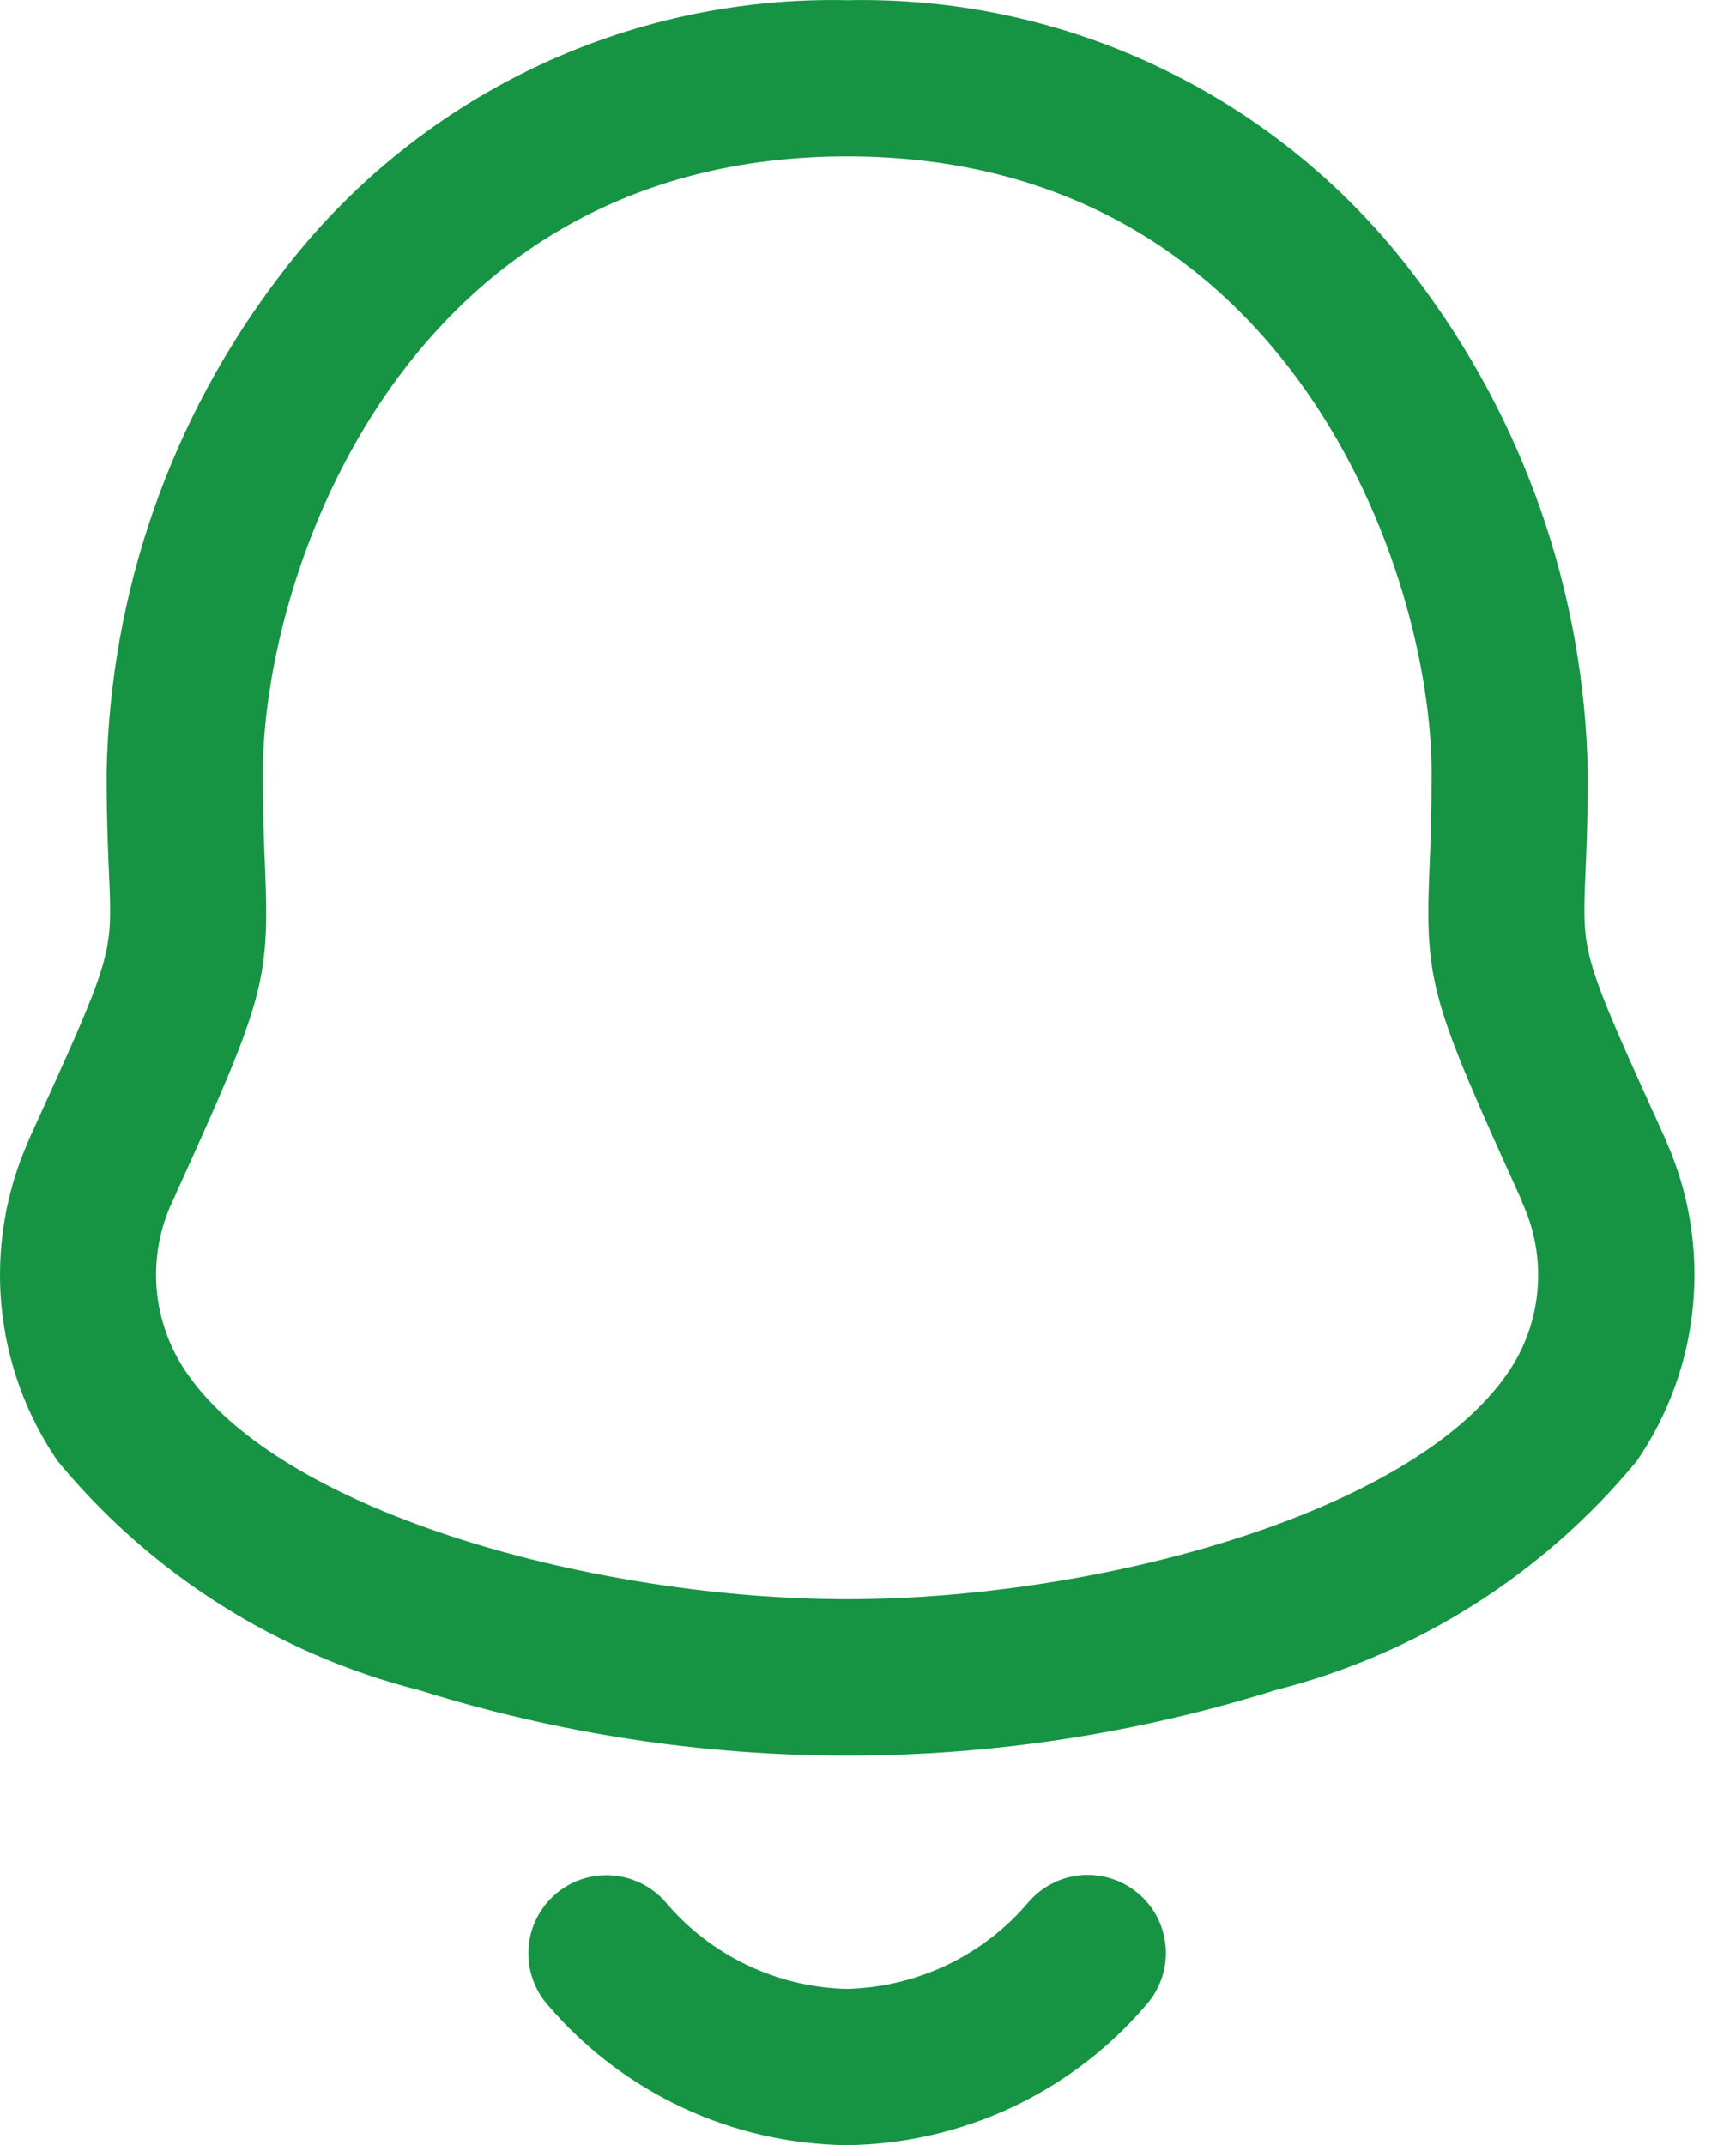 <svg width="17" height="21" viewBox="0 0 17 21" fill="none" xmlns="http://www.w3.org/2000/svg">
<path d="M8.296 0.002C9.367 -0.021 10.427 0.21 11.39 0.677C12.354 1.143 13.193 1.831 13.84 2.684C14.918 4.087 15.517 5.8 15.549 7.569C15.549 8.003 15.536 8.317 15.525 8.569C15.493 9.356 15.493 9.356 16.308 11.149L16.324 11.188C16.543 11.689 16.631 12.238 16.579 12.783C16.528 13.328 16.338 13.851 16.029 14.302C15.117 15.408 13.877 16.194 12.488 16.546C9.759 17.4 6.834 17.4 4.105 16.546C2.716 16.194 1.476 15.408 0.564 14.302C0.255 13.851 0.066 13.328 0.014 12.783C-0.037 12.238 0.051 11.689 0.27 11.188L0.286 11.149C1.102 9.357 1.102 9.357 1.068 8.569C1.057 8.317 1.044 8.003 1.044 7.568C1.076 5.799 1.674 4.086 2.752 2.683C3.399 1.83 4.239 1.142 5.202 0.676C6.166 0.21 7.226 -0.021 8.296 0.002ZM14.905 11.761C14.018 9.806 13.952 9.626 13.998 8.506C14.008 8.268 14.019 7.972 14.019 7.569C14.019 5.599 12.62 1.531 8.296 1.531C3.973 1.531 2.574 5.599 2.574 7.569C2.574 7.971 2.586 8.268 2.596 8.506C2.642 9.628 2.576 9.806 1.689 11.761C1.563 12.028 1.51 12.324 1.534 12.618C1.559 12.912 1.66 13.195 1.827 13.438C2.776 14.826 5.862 15.655 8.296 15.655C10.731 15.655 13.817 14.826 14.767 13.438C14.934 13.195 15.034 12.912 15.057 12.618C15.081 12.323 15.027 12.028 14.901 11.761H14.905Z" fill="#169444"/>
<path d="M8.29 21C7.734 20.993 7.186 20.868 6.682 20.632C6.178 20.396 5.73 20.055 5.368 19.632C5.233 19.481 5.164 19.282 5.175 19.079C5.186 18.877 5.278 18.687 5.429 18.552C5.58 18.416 5.779 18.347 5.982 18.358C6.185 18.37 6.374 18.461 6.51 18.612C6.729 18.874 7.001 19.085 7.308 19.233C7.615 19.381 7.951 19.462 8.291 19.47C8.633 19.462 8.969 19.382 9.278 19.234C9.586 19.086 9.859 18.874 10.079 18.612C10.146 18.537 10.227 18.475 10.318 18.431C10.408 18.387 10.507 18.361 10.608 18.355C10.708 18.35 10.809 18.364 10.904 18.397C10.999 18.43 11.087 18.482 11.162 18.549C11.237 18.616 11.299 18.698 11.342 18.788C11.386 18.879 11.411 18.978 11.416 19.079C11.421 19.179 11.407 19.28 11.373 19.375C11.339 19.47 11.287 19.558 11.22 19.632C10.857 20.056 10.408 20.397 9.903 20.633C9.398 20.868 8.848 20.994 8.29 21Z" fill="#169444"/>
</svg>
